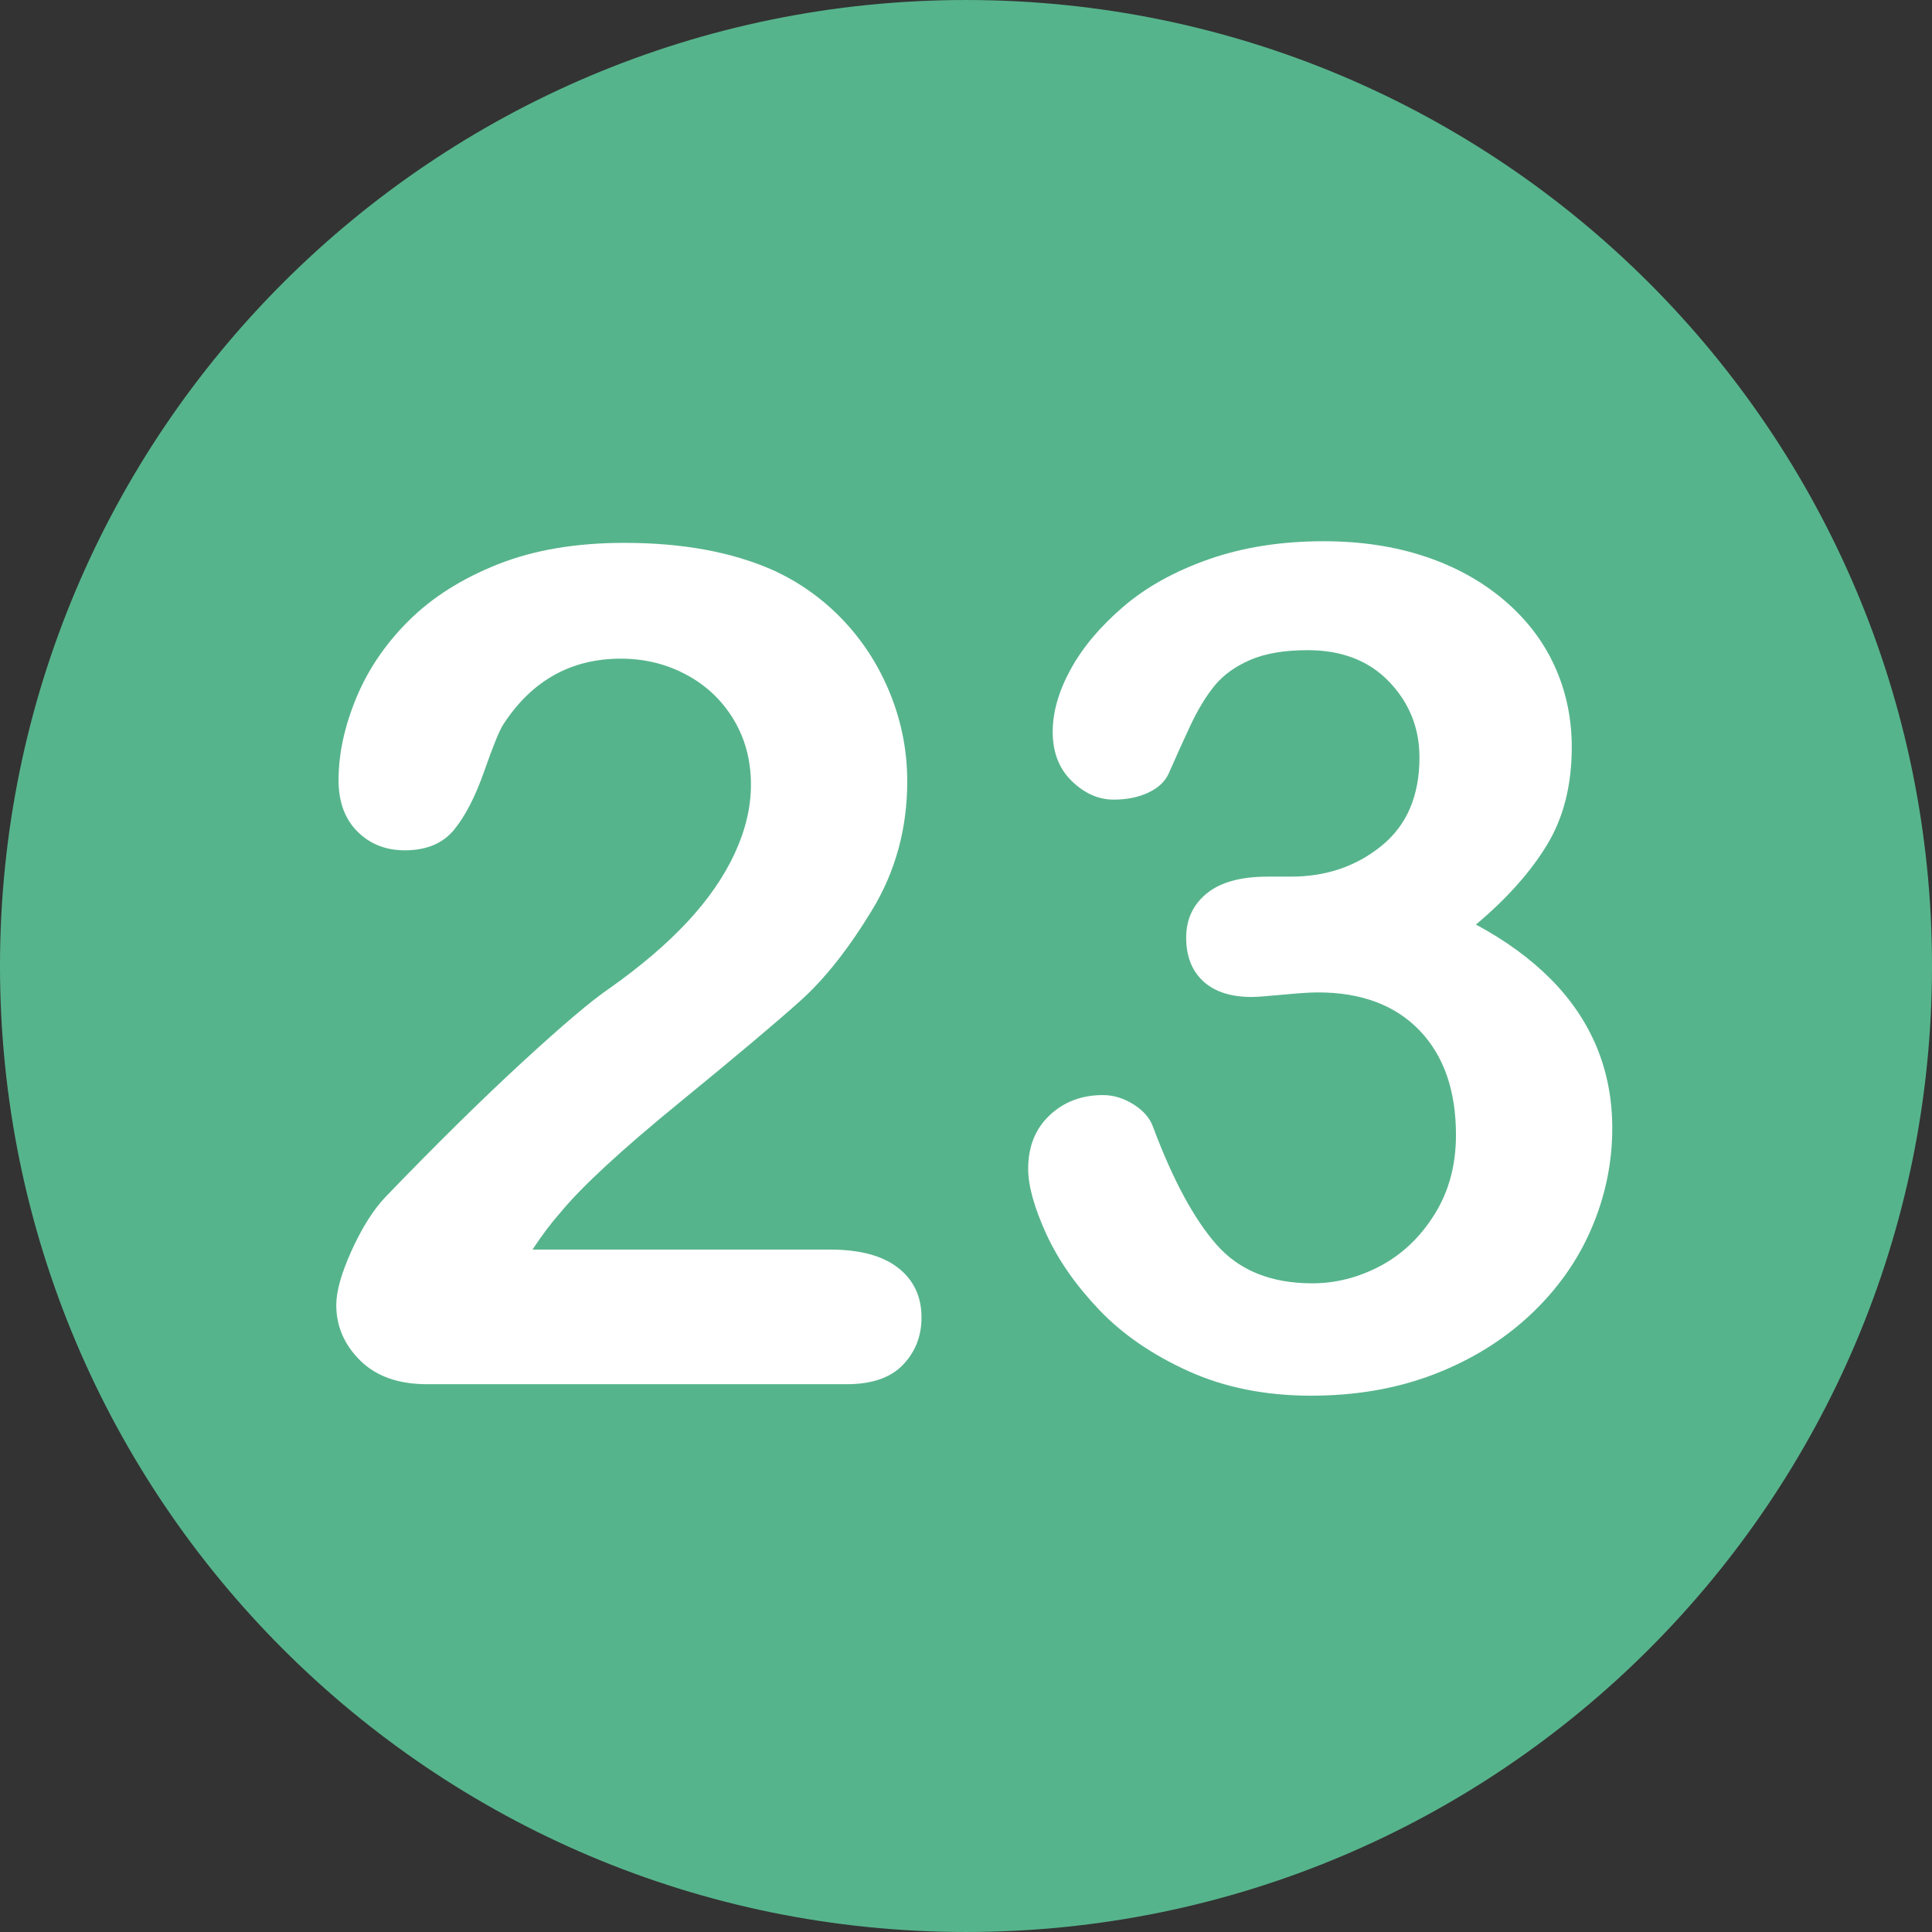 <?xml version="1.0" encoding="utf-8"?>
<svg id="Layer_1" style="enable-background:new 0 0 496.158 496.158;" x="0px" y="0px" width="500px" height="500px" viewBox="0 0 496.158 496.158" xmlns="http://www.w3.org/2000/svg">
  <rect x="0" y="0" width="496.158" height="496.158" fill="#333333" stroke="none"/>
  <path style="fill:#56B48C;" d="M248.082,0.003C111.07,0.003,0,111.061,0,248.085c0,137,111.07,248.07,248.082,248.07&#10;&#9;c137.006,0,248.076-111.07,248.076-248.07C496.158,111.061,385.088,0.003,248.082,0.003z"/>
  <path style="fill:#FFFFFF;" d="M 230.646 325.595 C 226.64 322.471 220.832 320.907 213.214 320.907 L 136.749 320.907 C 139.188 317.197 141.583 314.022 143.927 311.386 C 149.395 304.746 159.478 295.419 174.176 283.407 C 188.872 271.395 199.346 262.583 205.597 256.967 C 211.845 251.353 217.975 243.589 223.981 233.676 C 229.987 223.765 232.99 212.754 232.99 200.644 C 232.99 192.931 231.549 185.483 228.669 178.305 C 225.787 171.127 221.759 164.805 216.584 159.335 C 211.406 153.867 205.4 149.571 198.566 146.444 C 188.019 141.756 175.275 139.413 160.334 139.413 C 147.931 139.413 137.116 141.244 127.888 144.906 C 118.66 148.568 111.042 153.379 105.036 159.335 C 99.03 165.293 94.512 171.933 91.486 179.257 C 88.458 186.581 86.945 193.612 86.945 200.351 C 86.945 205.917 88.556 210.312 91.779 213.535 C 95.002 216.758 99.052 218.369 103.937 218.369 C 109.503 218.369 113.726 216.611 116.608 213.096 C 119.488 209.58 122.076 204.552 124.372 198.008 C 126.666 191.466 128.302 187.461 129.279 185.996 C 136.603 174.767 146.66 169.15 159.455 169.15 C 165.509 169.15 171.101 170.519 176.227 173.252 C 181.354 175.987 185.406 179.821 188.385 184.751 C 191.363 189.684 192.853 195.275 192.853 201.523 C 192.853 207.286 191.461 213.169 188.678 219.174 C 185.895 225.179 181.841 231.039 176.52 236.752 C 171.197 242.465 164.531 248.155 156.525 253.817 C 152.032 256.845 144.561 263.169 134.113 272.787 C 123.662 282.407 111.943 293.954 98.957 307.431 C 95.83 310.752 92.951 315.318 90.314 321.127 C 87.677 326.939 86.359 331.601 86.359 335.116 C 86.359 340.586 88.41 345.347 92.511 349.398 C 96.613 353.452 102.325 355.477 109.65 355.477 L 217.463 355.477 C 223.908 355.477 228.717 353.818 231.892 350.497 C 235.065 347.178 236.653 343.125 236.653 338.339 C 236.652 332.97 234.649 328.722 230.646 325.595 Z"/>
  <g/>
  <g/>
  <g/>
  <g/>
  <g/>
  <g/>
  <g/>
  <g/>
  <g/>
  <g/>
  <g/>
  <g/>
  <g/>
  <g/>
  <g/>
  <path style="fill:#FFFFFF;" d="M 410.092 269.001 C 407.455 262.606 403.524 256.77 398.3 251.496 C 393.074 246.223 386.654 241.535 379.037 237.433 C 386.947 230.793 393.026 223.982 397.274 216.998 C 401.522 210.017 403.646 201.643 403.646 191.876 C 403.646 184.456 402.181 177.521 399.251 171.075 C 396.321 164.629 391.975 158.967 386.214 154.083 C 380.45 149.201 373.664 145.466 365.853 142.877 C 358.039 140.291 349.396 138.995 339.925 138.995 C 329.085 138.995 319.271 140.533 310.482 143.609 C 301.693 146.685 294.343 150.764 288.436 155.84 C 282.527 160.919 278.036 166.266 274.959 171.88 C 271.883 177.497 270.345 182.843 270.345 187.92 C 270.345 193.193 271.98 197.419 275.252 200.591 C 278.523 203.766 282.111 205.352 286.019 205.352 C 289.337 205.352 292.267 204.766 294.808 203.594 C 297.346 202.422 299.104 200.811 300.081 198.76 C 301.74 194.951 303.571 190.9 305.574 186.602 C 307.575 182.306 309.698 178.79 311.946 176.055 C 314.191 173.322 317.243 171.125 321.101 169.463 C 324.957 167.804 329.865 166.973 335.823 166.973 C 344.612 166.973 351.593 169.683 356.77 175.103 C 361.945 180.523 364.534 186.994 364.534 194.512 C 364.534 204.377 361.286 211.944 354.793 217.217 C 348.298 222.49 340.559 225.127 331.575 225.127 L 325.569 225.127 C 318.633 225.127 313.411 226.569 309.895 229.448 C 306.379 232.33 304.622 236.113 304.622 240.801 C 304.622 245.587 306.087 249.322 309.017 252.007 C 311.947 254.694 316.096 256.035 321.468 256.035 C 322.64 256.035 325.277 255.841 329.378 255.449 C 333.48 255.06 336.505 254.863 338.46 254.863 C 349.593 254.863 358.283 258.111 364.534 264.604 C 370.782 271.1 373.909 280.058 373.909 291.484 C 373.909 299.2 372.078 305.986 368.416 311.845 C 364.754 317.704 360.114 322.124 354.5 325.102 C 348.884 328.082 343.049 329.57 336.995 329.57 C 326.448 329.57 318.268 326.274 312.459 319.682 C 306.647 313.09 301.202 303.008 296.126 289.433 C 295.343 287.188 293.684 285.258 291.146 283.647 C 288.605 282.036 285.968 281.23 283.236 281.23 C 277.765 281.23 273.202 282.965 269.54 286.43 C 265.878 289.898 264.047 294.464 264.047 300.126 C 264.047 304.521 265.585 310.087 268.661 316.825 C 271.737 323.563 276.278 330.082 282.284 336.381 C 288.29 342.68 295.93 347.93 305.209 352.128 C 314.485 356.326 324.984 358.427 336.703 358.427 C 348.224 358.427 358.749 356.596 368.27 352.934 C 377.791 349.272 386.017 344.195 392.953 337.7 C 399.886 331.207 405.135 323.809 408.7 315.508 C 412.263 307.209 414.047 298.614 414.047 289.727 C 414.047 282.308 412.729 275.399 410.092 269.001 Z"/>
</svg>